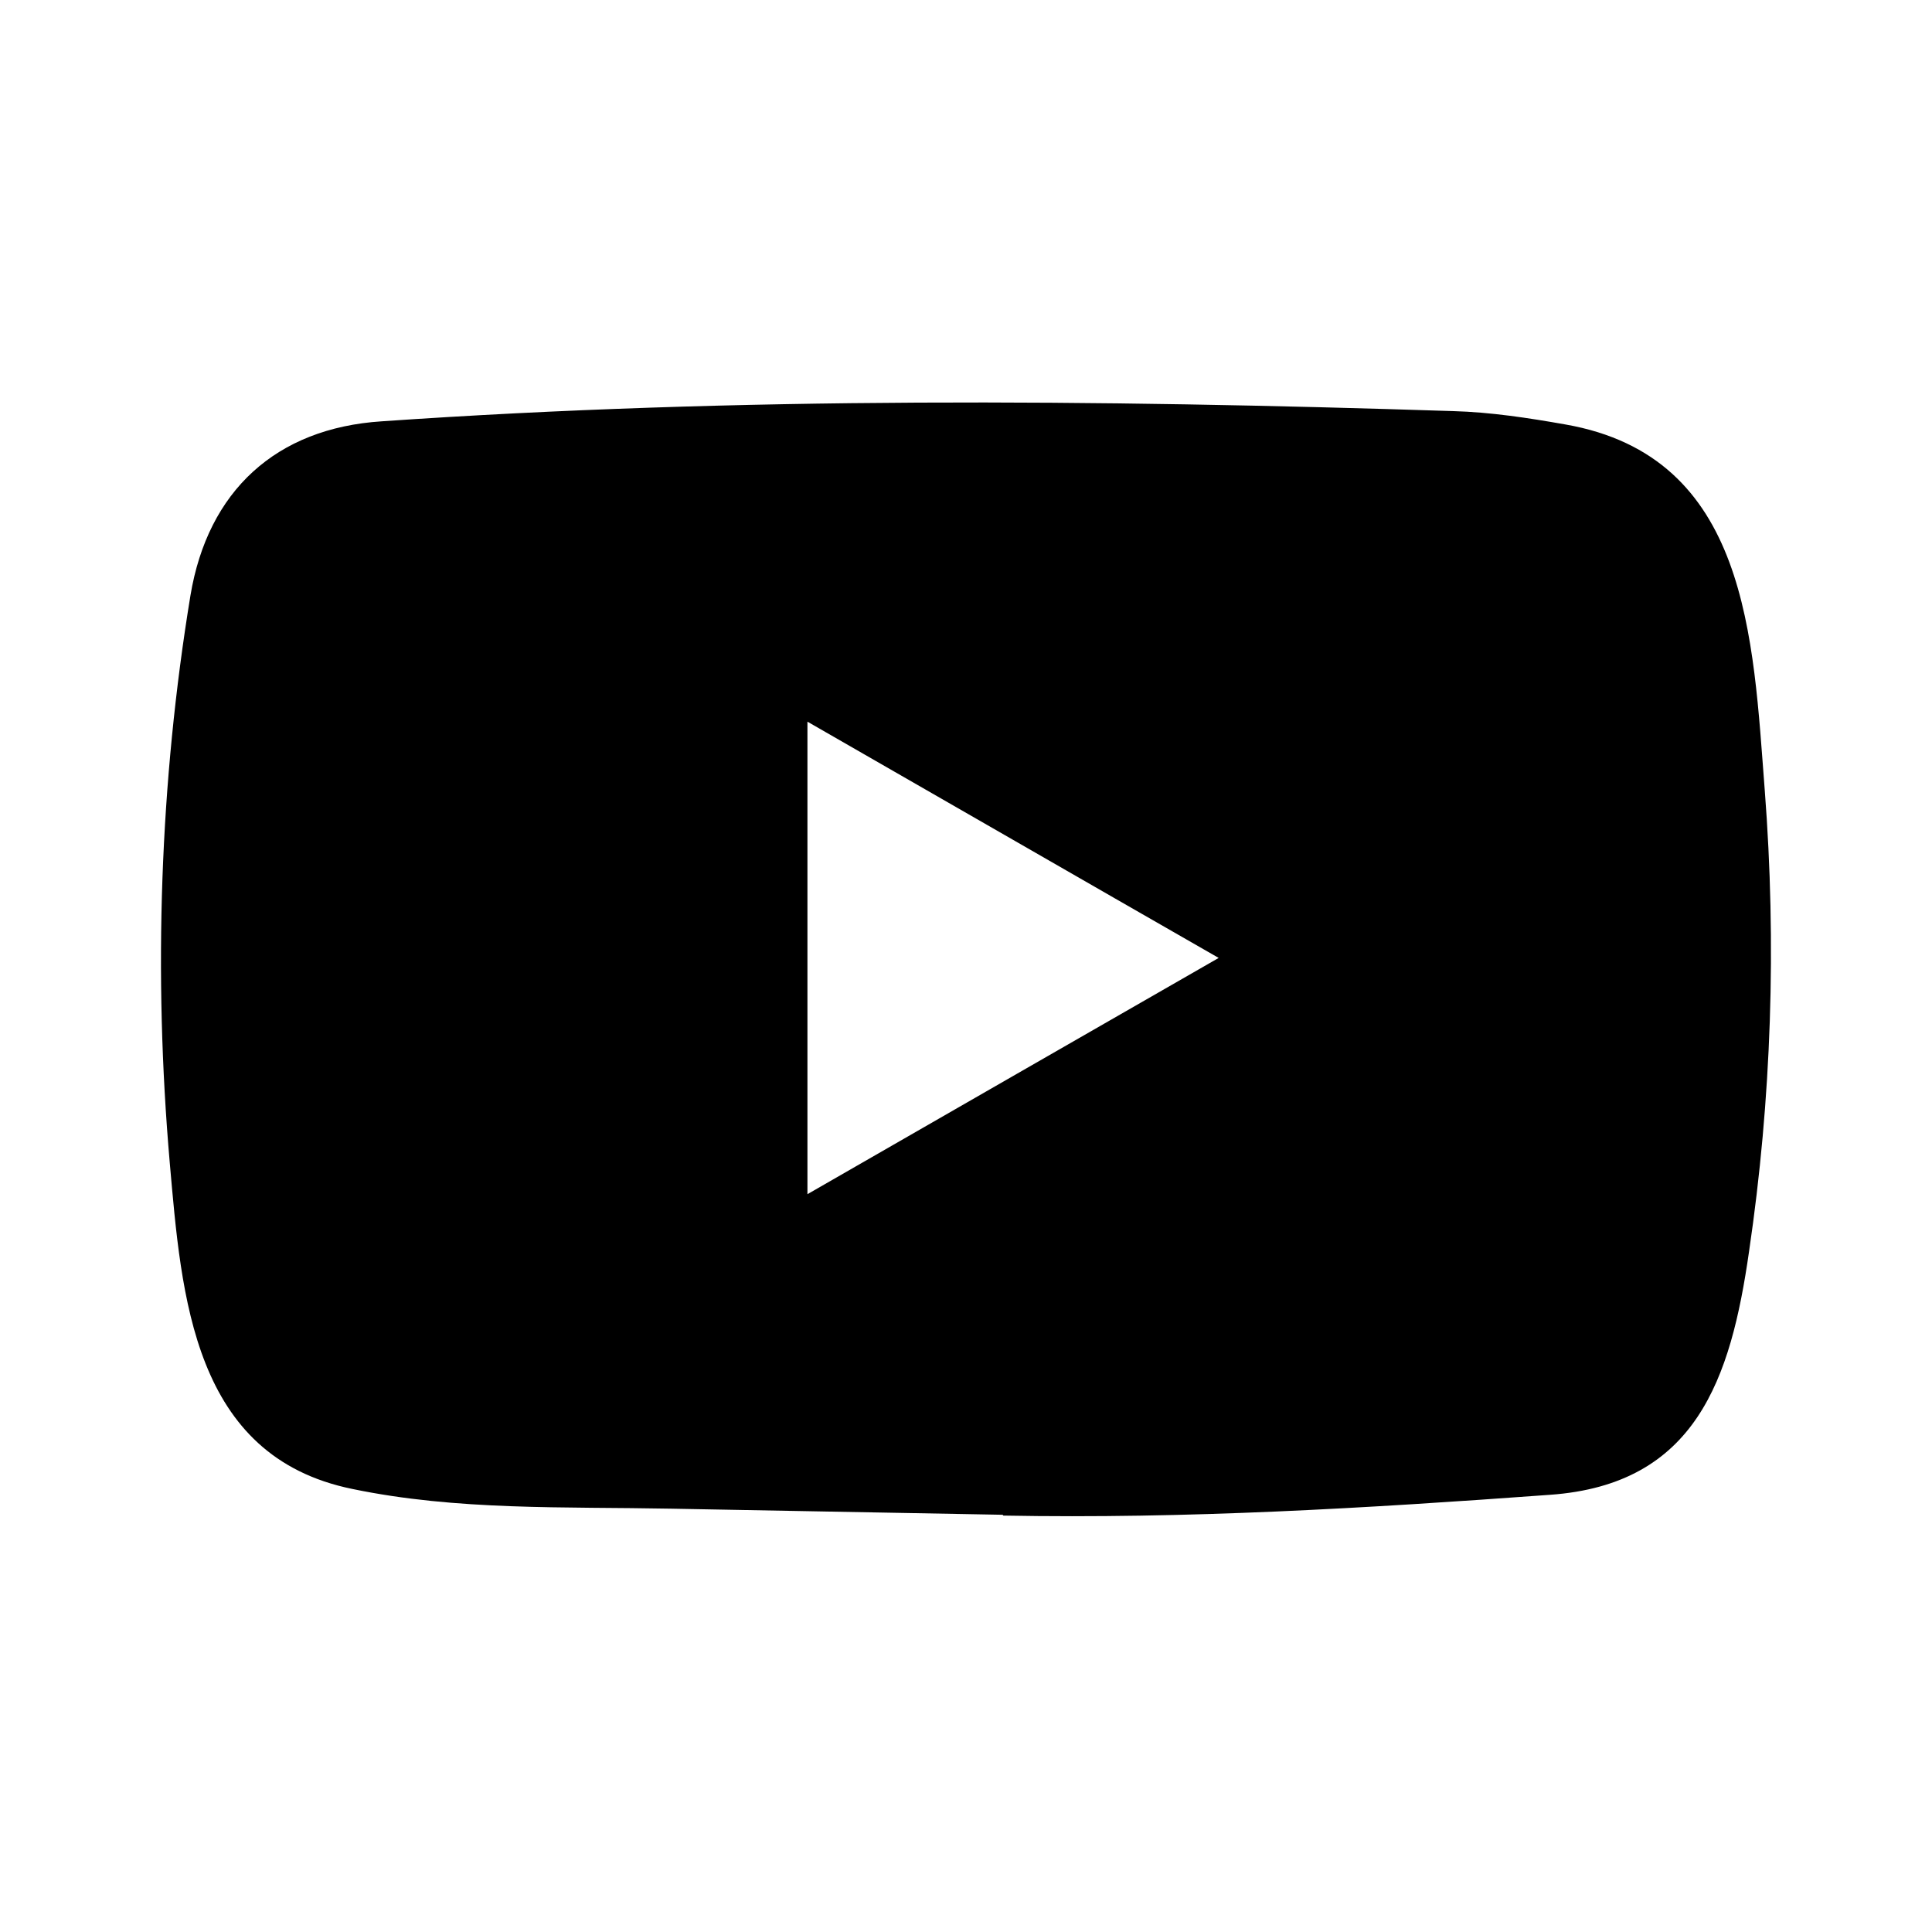 <svg width="28" height="28" viewBox="0 0 28 28" fill="none" xmlns="http://www.w3.org/2000/svg">
<path d="M14.517 21.953L9.73 21.865C8.18 21.835 6.626 21.895 5.106 21.579C2.795 21.107 2.631 18.792 2.46 16.849C2.223 14.119 2.315 11.339 2.76 8.631C3.012 7.112 4.002 6.205 5.533 6.106C10.701 5.748 15.903 5.791 21.059 5.958C21.604 5.973 22.152 6.057 22.689 6.152C25.34 6.617 25.405 9.241 25.576 11.45C25.748 13.681 25.675 15.924 25.348 18.141C25.085 19.976 24.582 21.515 22.461 21.664C19.802 21.858 17.205 22.014 14.54 21.965C14.54 21.953 14.524 21.953 14.517 21.953ZM11.702 17.307C13.706 16.156 15.671 15.025 17.662 13.883C15.655 12.733 13.694 11.602 11.702 10.459V17.307Z" fill="black"/>
</svg>
